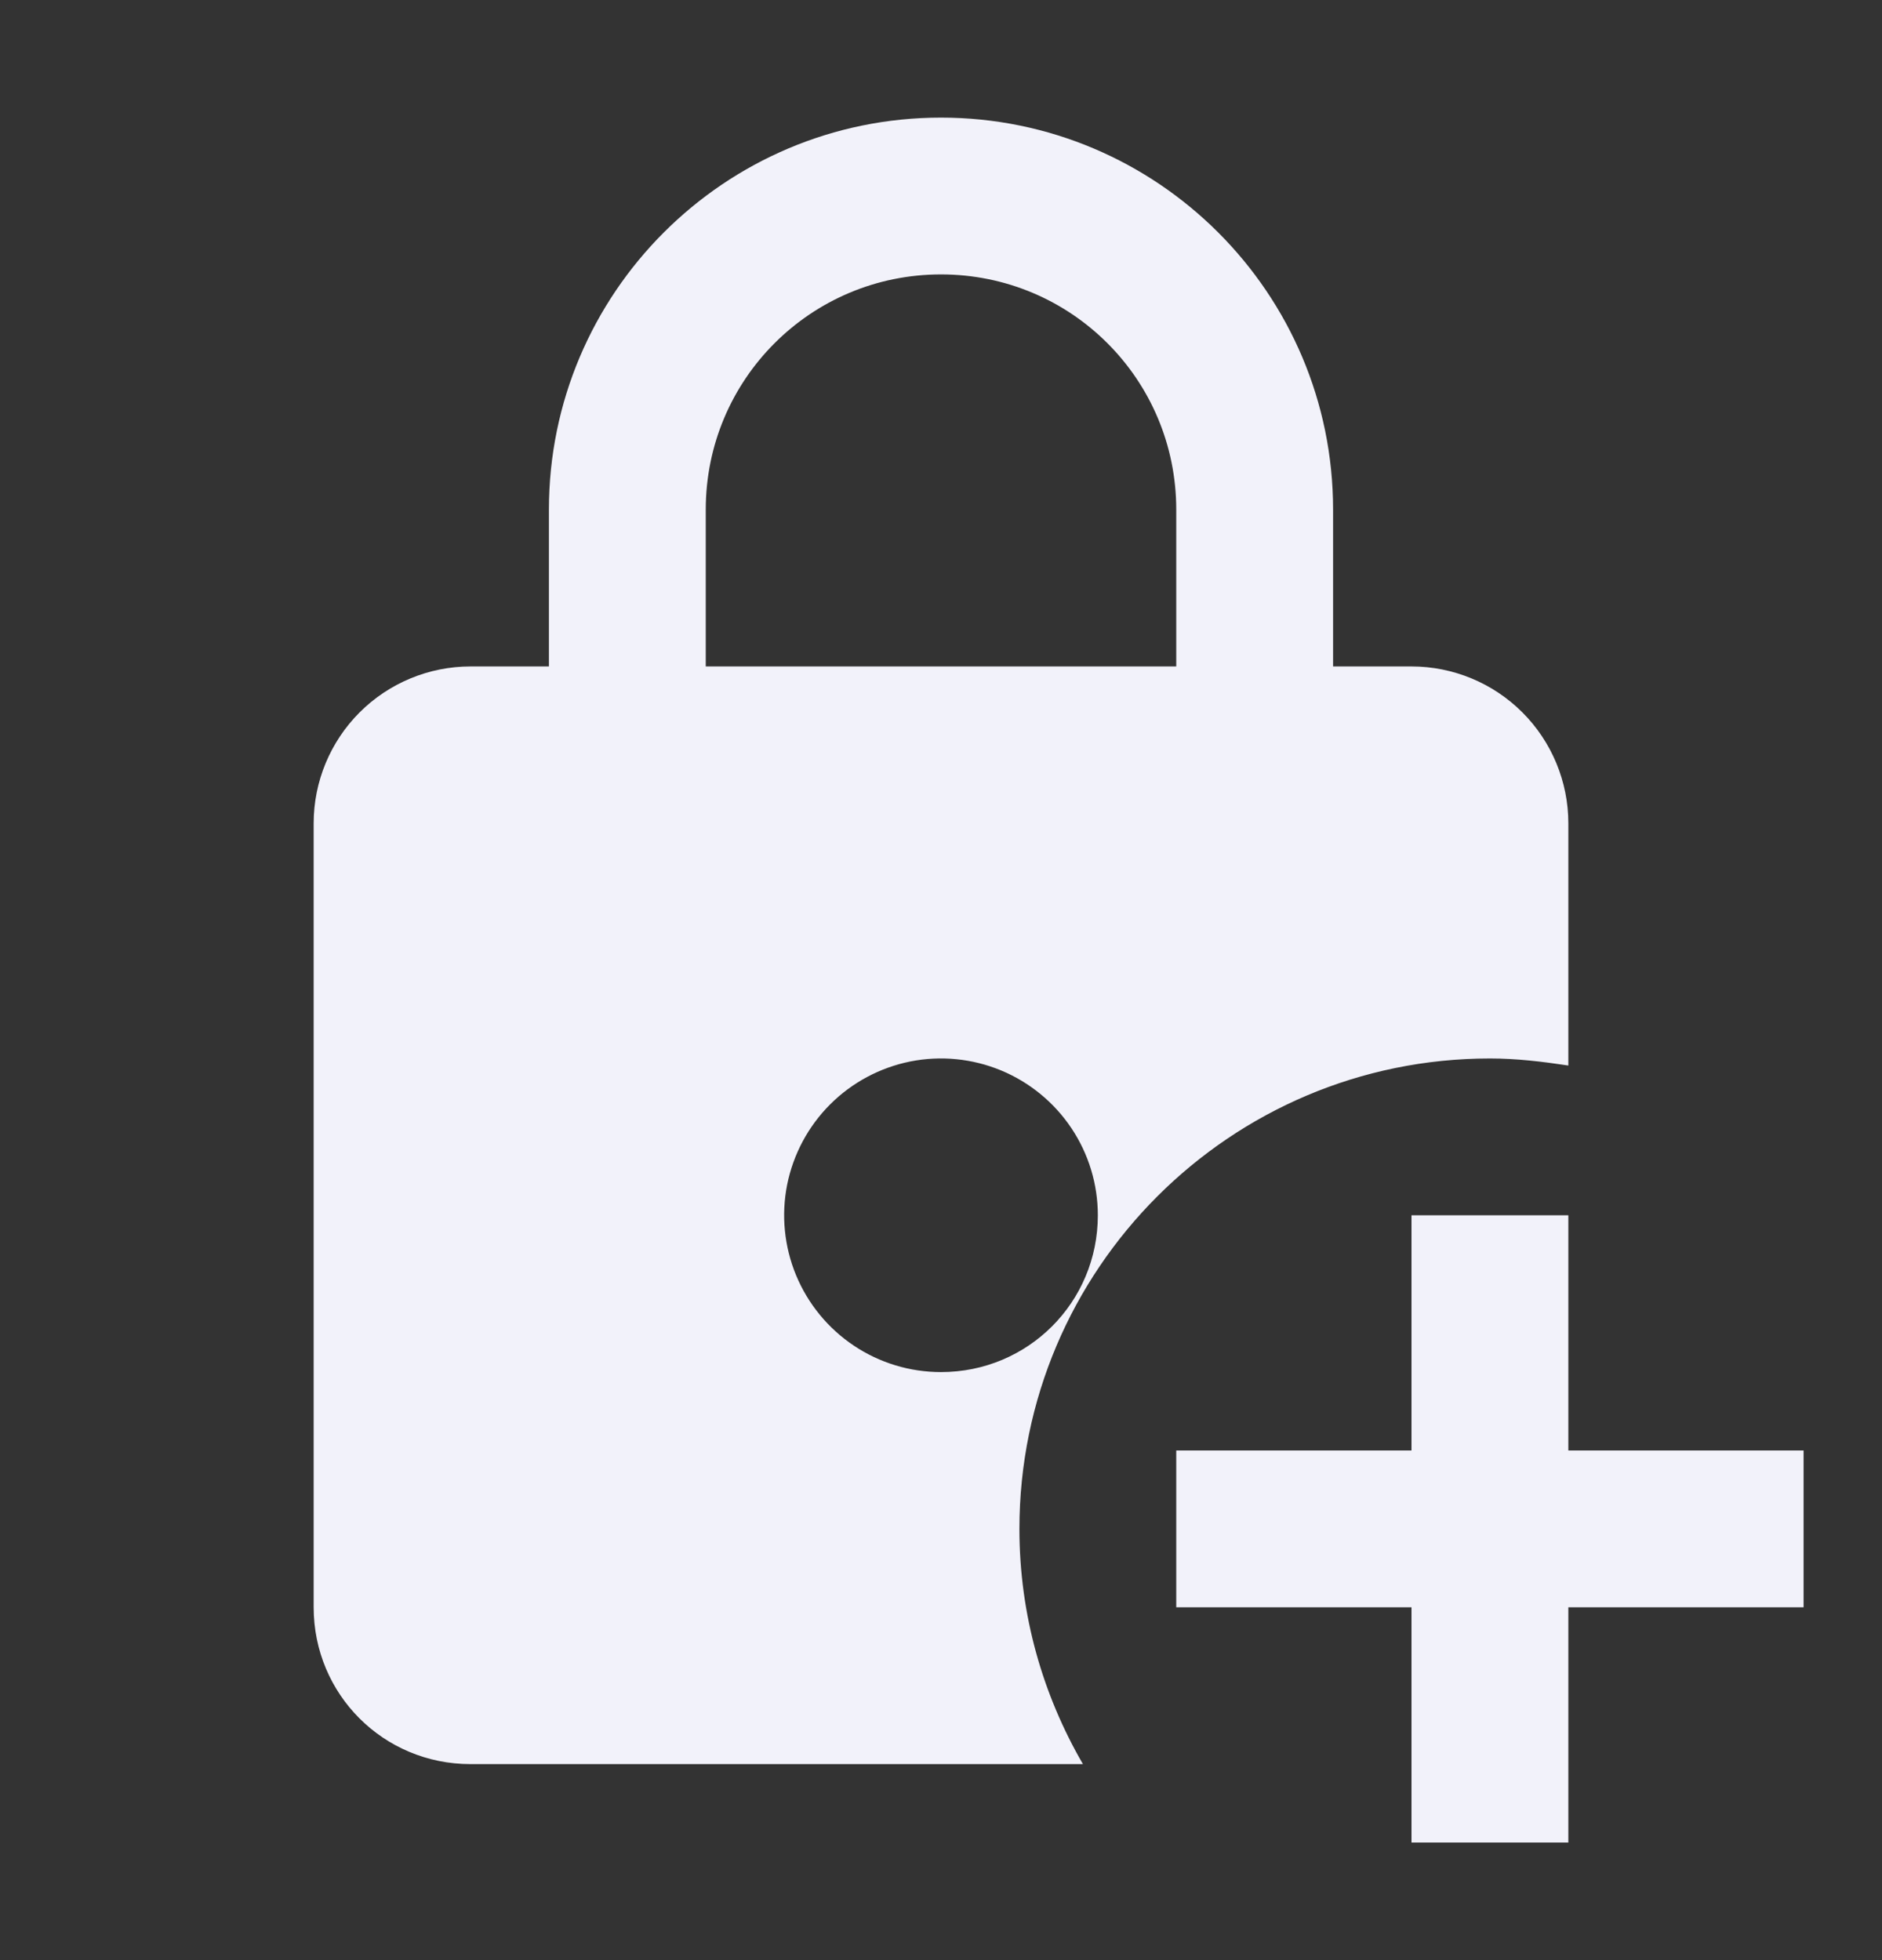 <svg width="24" height="25" viewBox="0 0 24 25" fill="none" xmlns="http://www.w3.org/2000/svg">
<rect x="0" y="0" width="24" height="25" fill="#333333" stroke="none"/>
<g id="mdi:password-add">
<path id="Vector" d="M19 13.5C19.34 13.5 19.67 13.54 20 13.59V10.5C20 9.97 19.789 9.461 19.414 9.086C19.039 8.711 18.53 8.5 18 8.5H17V6.5C17 3.74 14.76 1.5 12 1.5C9.24 1.5 7 3.74 7 6.5V8.5H6C5.47 8.5 4.961 8.711 4.586 9.086C4.211 9.461 4 9.97 4 10.5V20.5C4 21.61 4.89 22.5 6 22.5H13.81C13.3 21.62 13 20.6 13 19.5C13 16.19 15.69 13.5 19 13.5ZM9 6.5C9 4.84 10.34 3.5 12 3.5C13.66 3.5 15 4.84 15 6.5V8.5H9V6.5ZM12 17.5C11.604 17.5 11.218 17.383 10.889 17.163C10.56 16.943 10.304 16.631 10.152 16.265C10.001 15.9 9.961 15.498 10.038 15.11C10.116 14.722 10.306 14.366 10.586 14.086C10.866 13.806 11.222 13.616 11.61 13.538C11.998 13.461 12.4 13.501 12.765 13.652C13.131 13.804 13.443 14.06 13.663 14.389C13.883 14.718 14 15.104 14 15.5C14 16.61 13.11 17.5 12 17.5ZM23 18.5V20.5H20V23.5H18V20.5H15V18.5H18V15.5H20V18.5H23Z" fill="#F2F2FA"/>
</g>
</svg>
